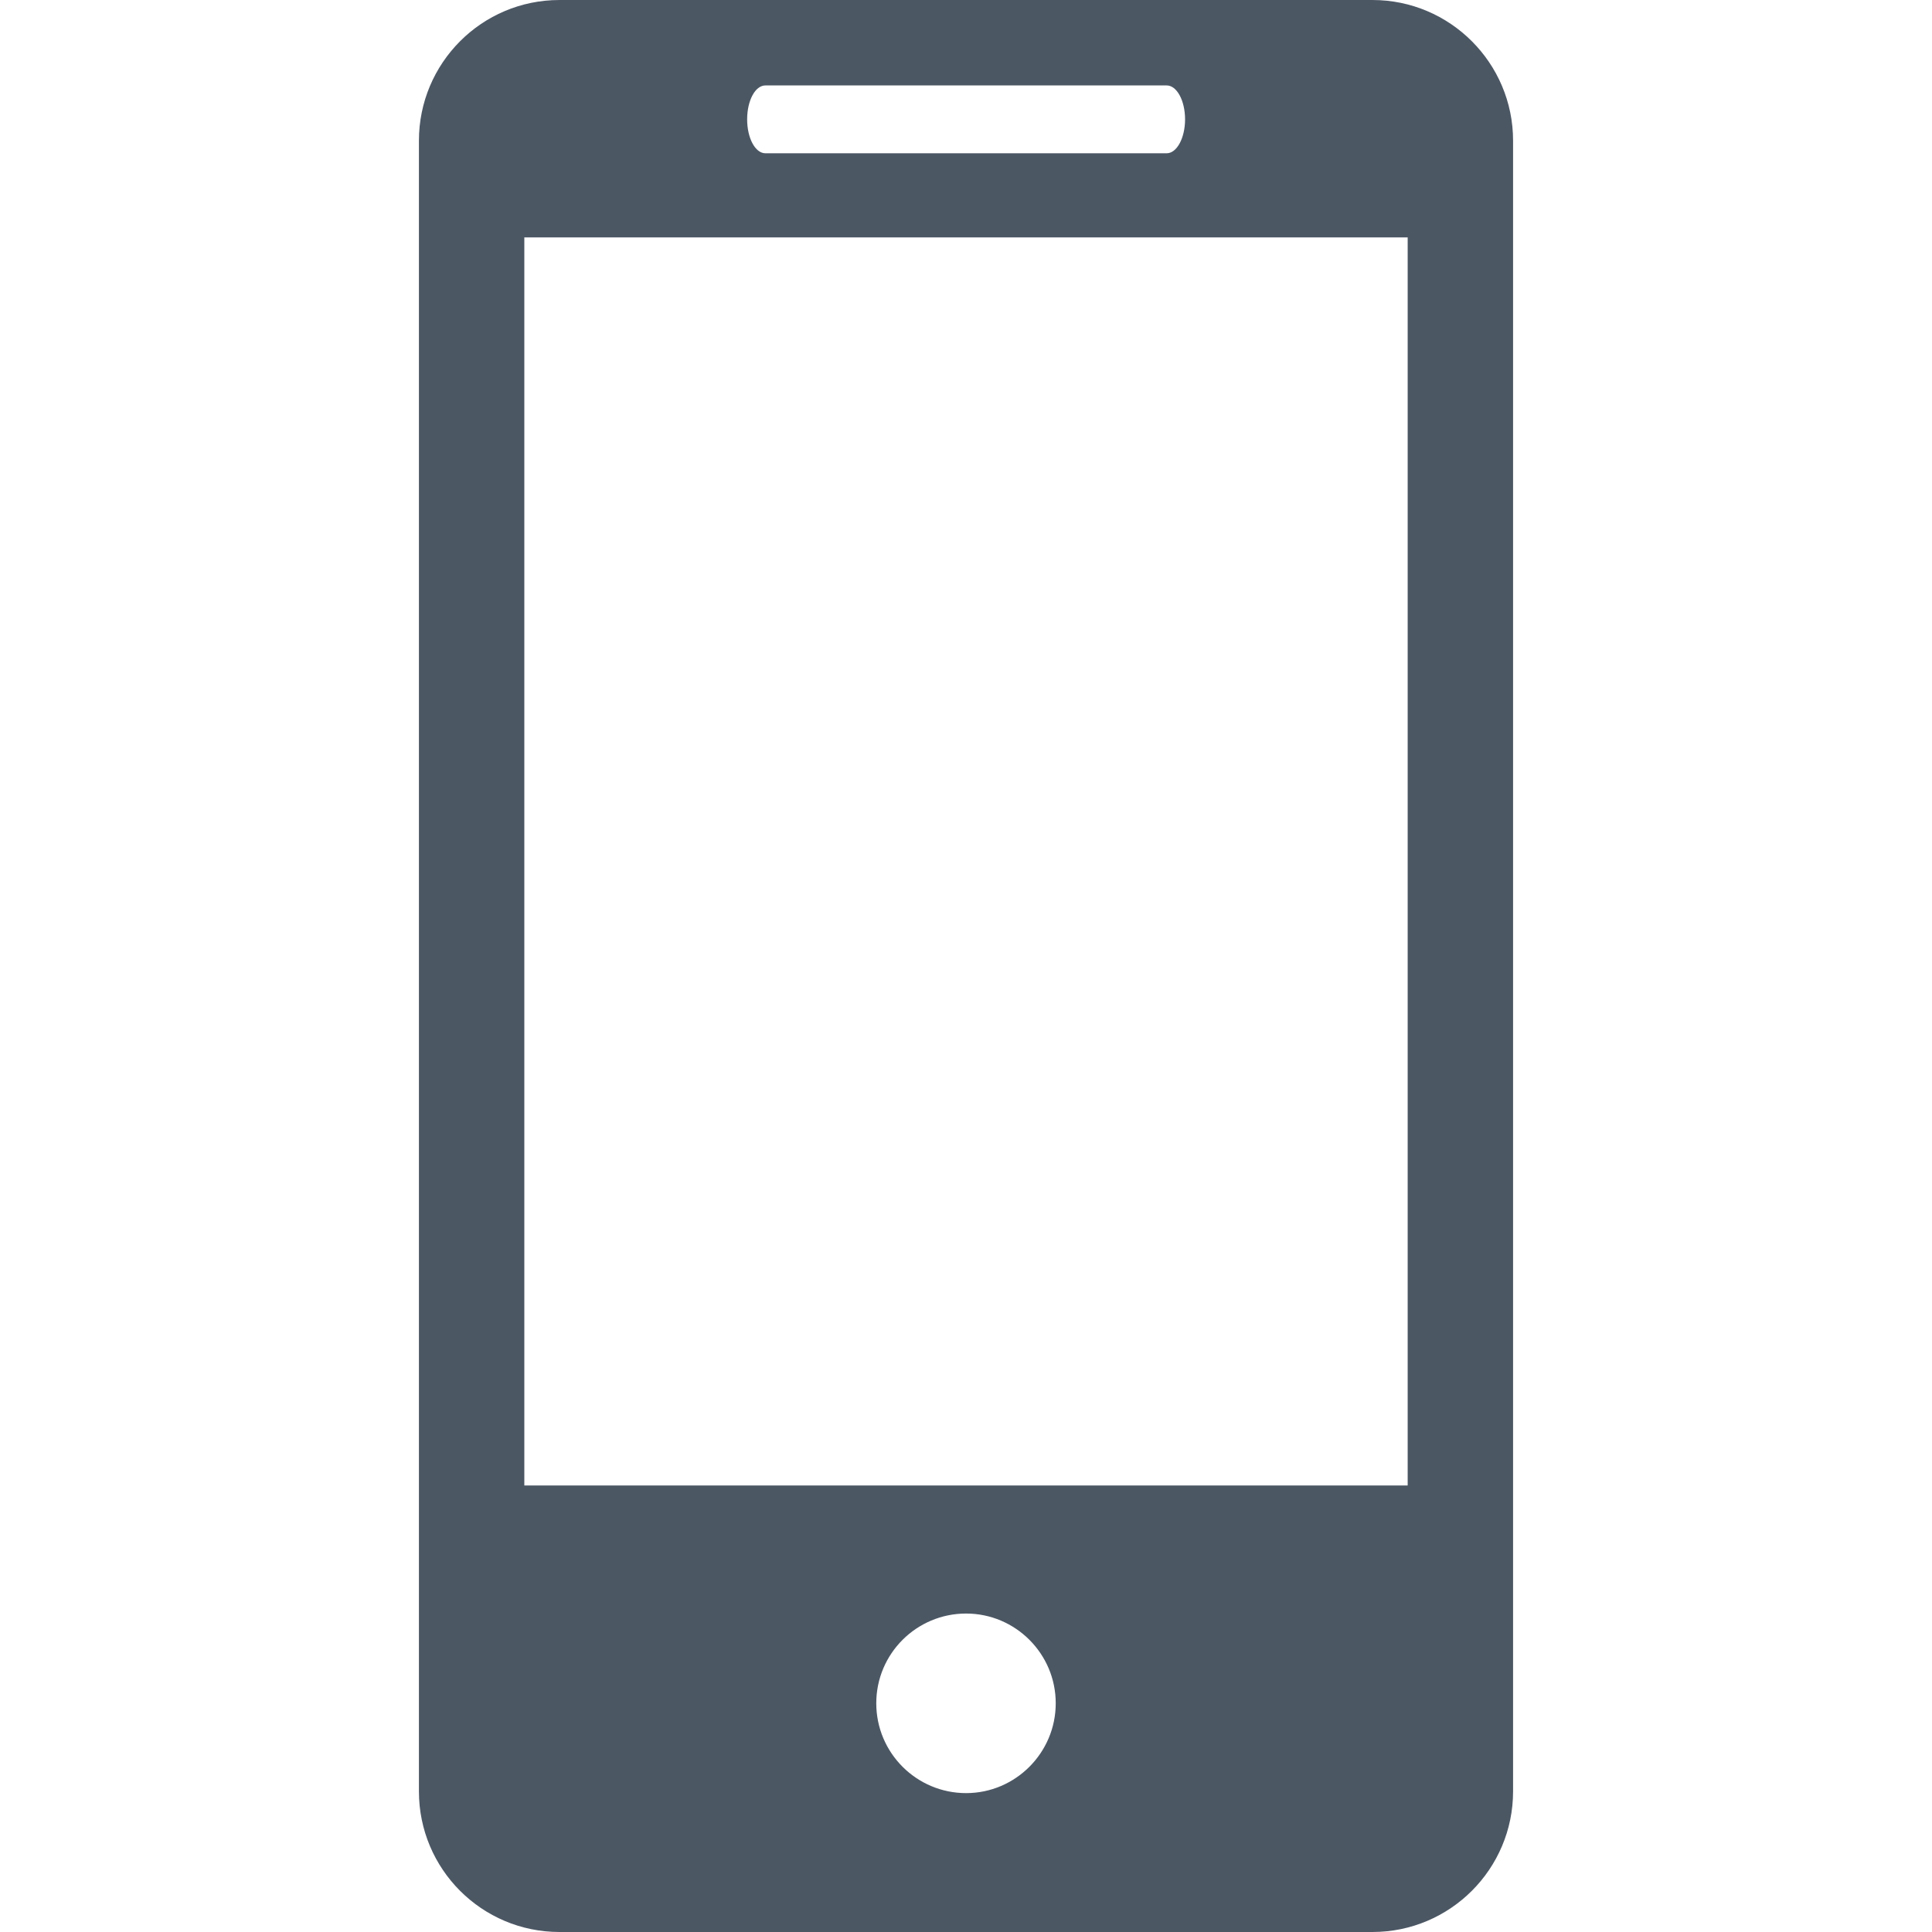 <svg width="18" height="18" viewBox="0 0 18 18" fill="none" xmlns="http://www.w3.org/2000/svg">
    <path d="M12.787 0H5.213C4.488 0 3.903 0.588 3.903 1.311V16.69C3.903 17.413 4.488 18 5.213 18H12.787C13.51 18 14.097 17.413 14.097 16.69V1.311C14.097 0.588 13.51 0 12.787 0ZM7.131 0.796H10.87C10.964 0.796 11.041 0.937 11.041 1.112C11.041 1.286 10.964 1.428 10.87 1.428H7.131C7.036 1.428 6.961 1.286 6.961 1.112C6.961 0.937 7.036 0.796 7.131 0.796ZM9.001 16.706C8.539 16.706 8.164 16.331 8.164 15.869C8.164 15.407 8.539 15.033 9.001 15.033C9.46 15.033 9.836 15.407 9.836 15.869C9.836 16.331 9.46 16.706 9.001 16.706ZM13.115 13.84H4.885V2.212H13.115V13.84Z" fill="#4C5764"/>
</svg>
